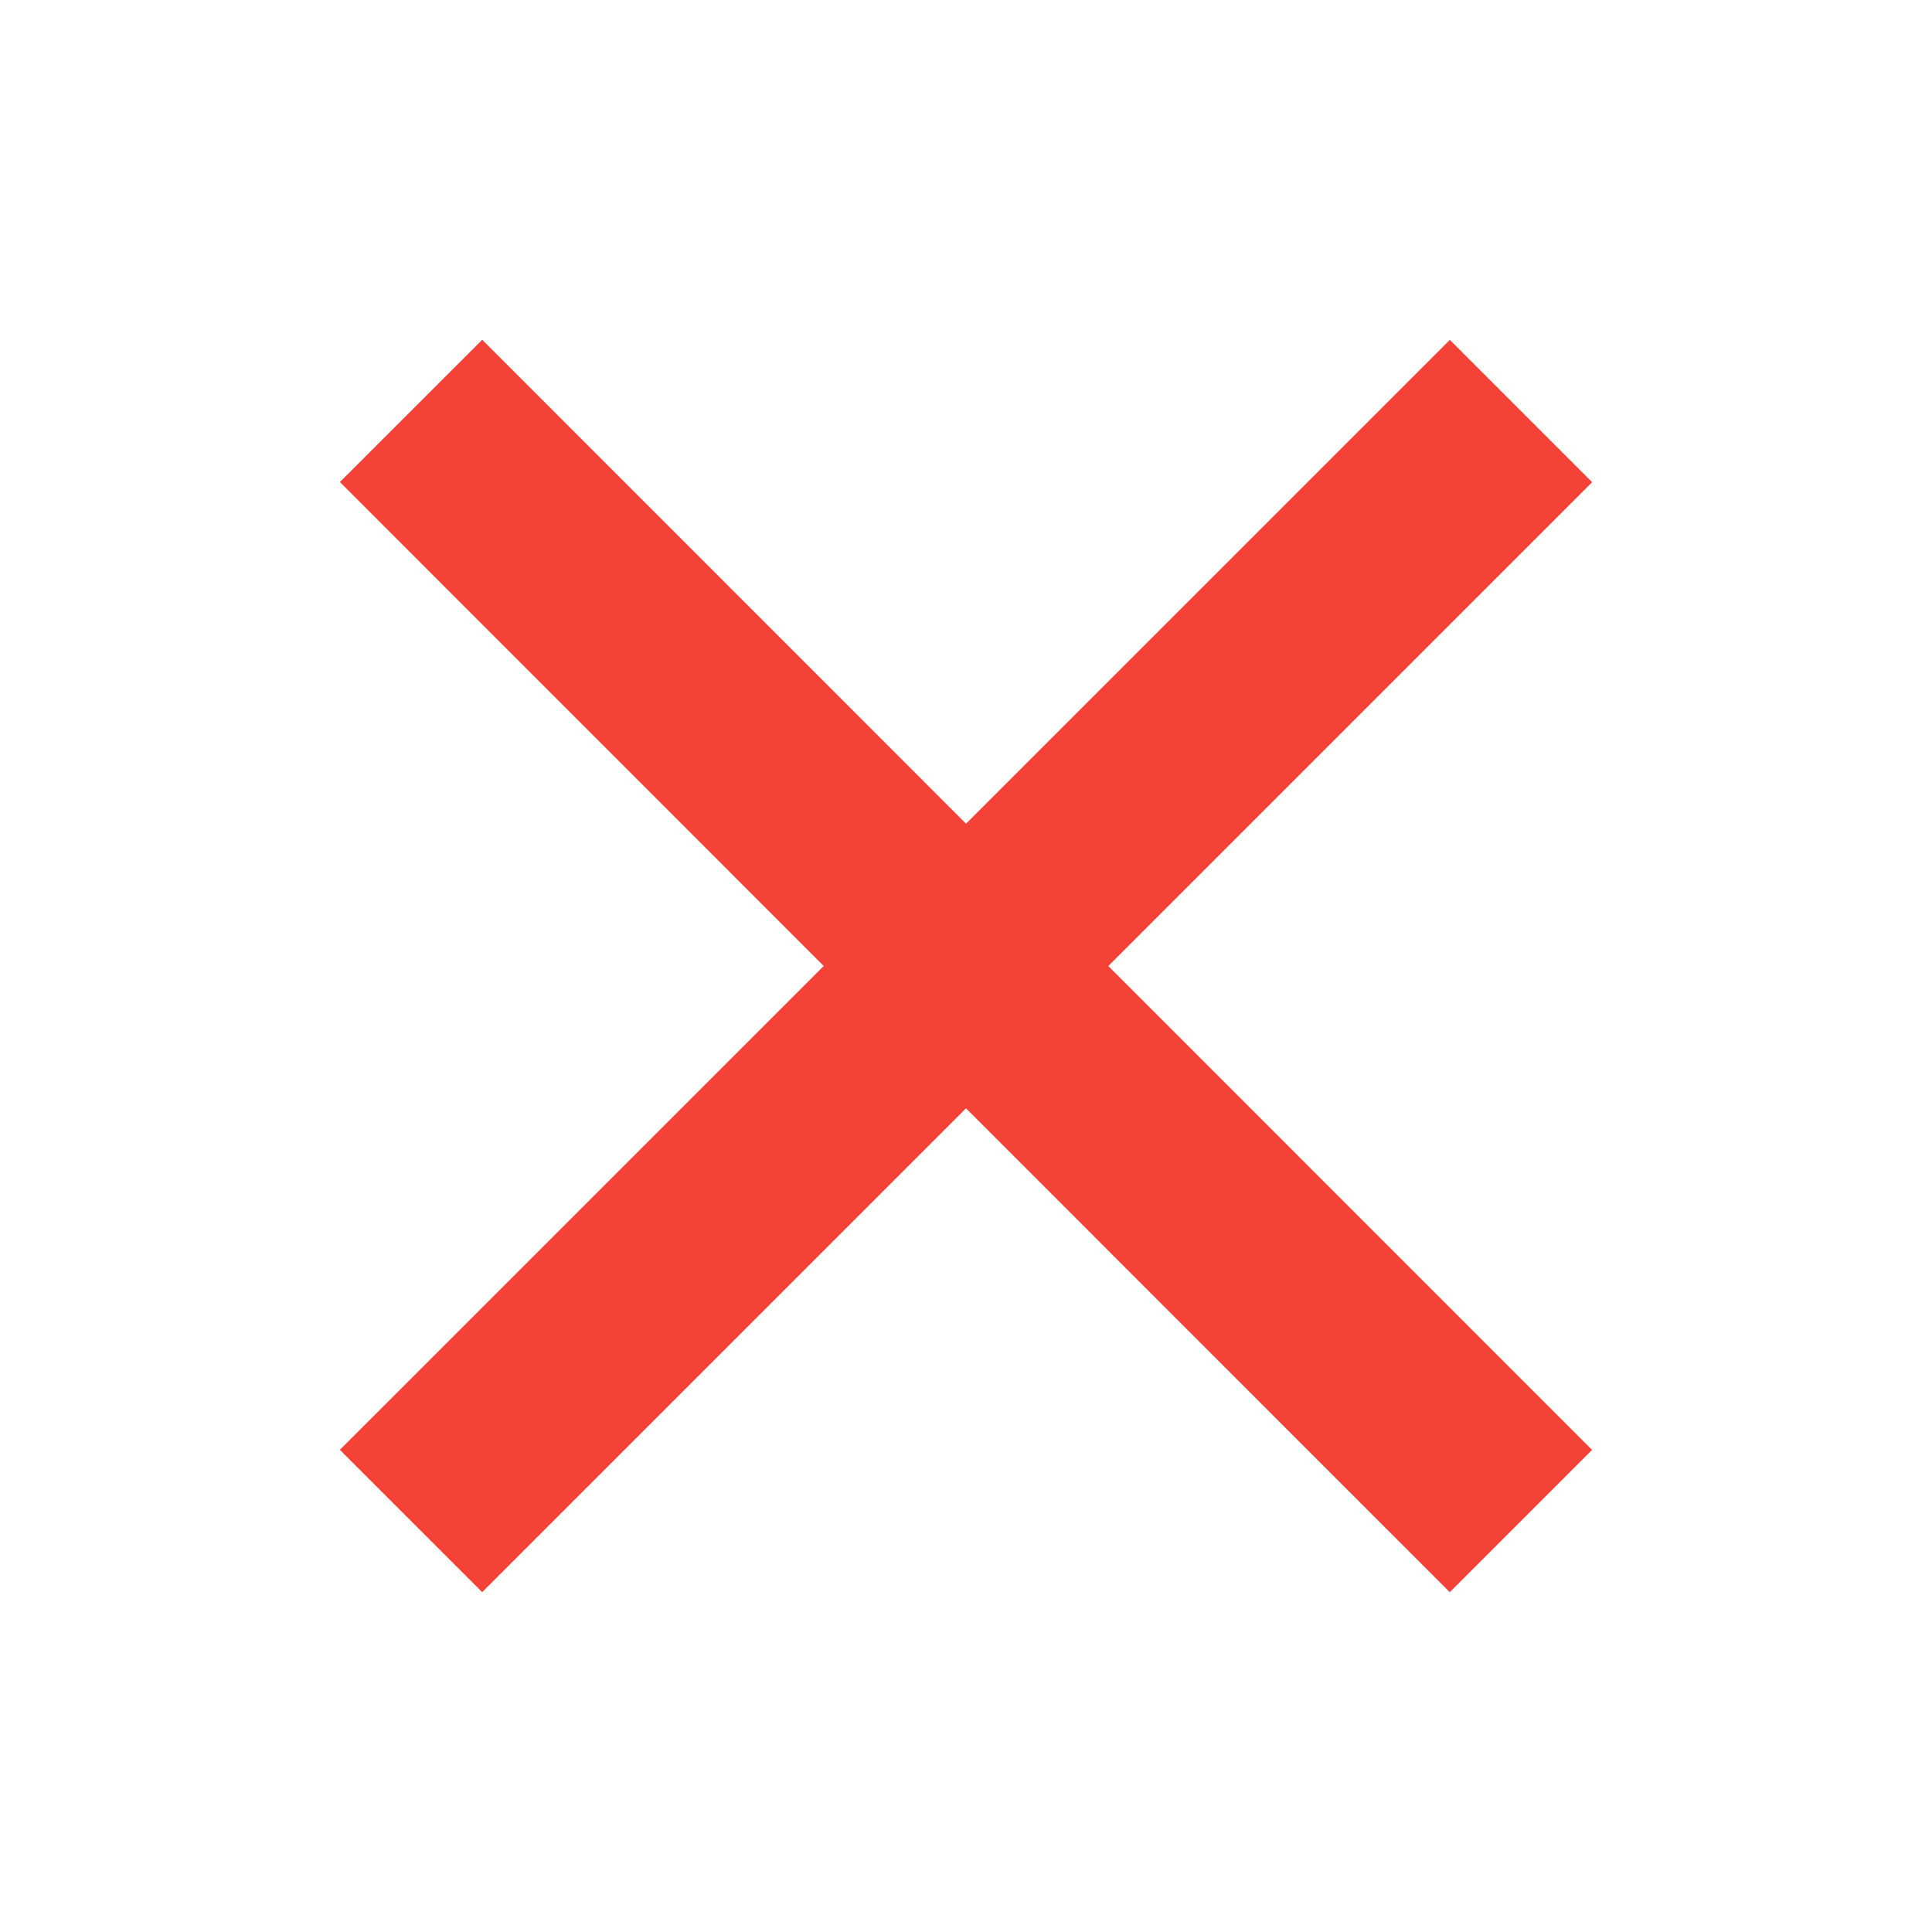 <svg version="1.1" xmlns="http://www.w3.org/2000/svg" xmlns:xlink="http://www.w3.org/1999/xlink" viewBox="0 0 172 172"><g fill="none" fill-rule="nonzero" stroke="none" stroke-width="1" stroke-linecap="butt" stroke-linejoin="miter" stroke-miterlimit="10" stroke-dasharray="" stroke-dashoffset="0" font-family="none" font-weight="none" font-size="none" text-anchor="none" style="mix-blend-mode: normal"><path d="M0,172v-172h172v172z" fill="none"></path><g fill="#f44336"><path d="M129.076,30.257l12.671,12.672l-98.82,98.816l-12.671,-12.672z"></path><path d="M141.738,129.082l-12.671,12.667l-98.807,-98.835l12.671,-12.667z"></path></g></g></svg>